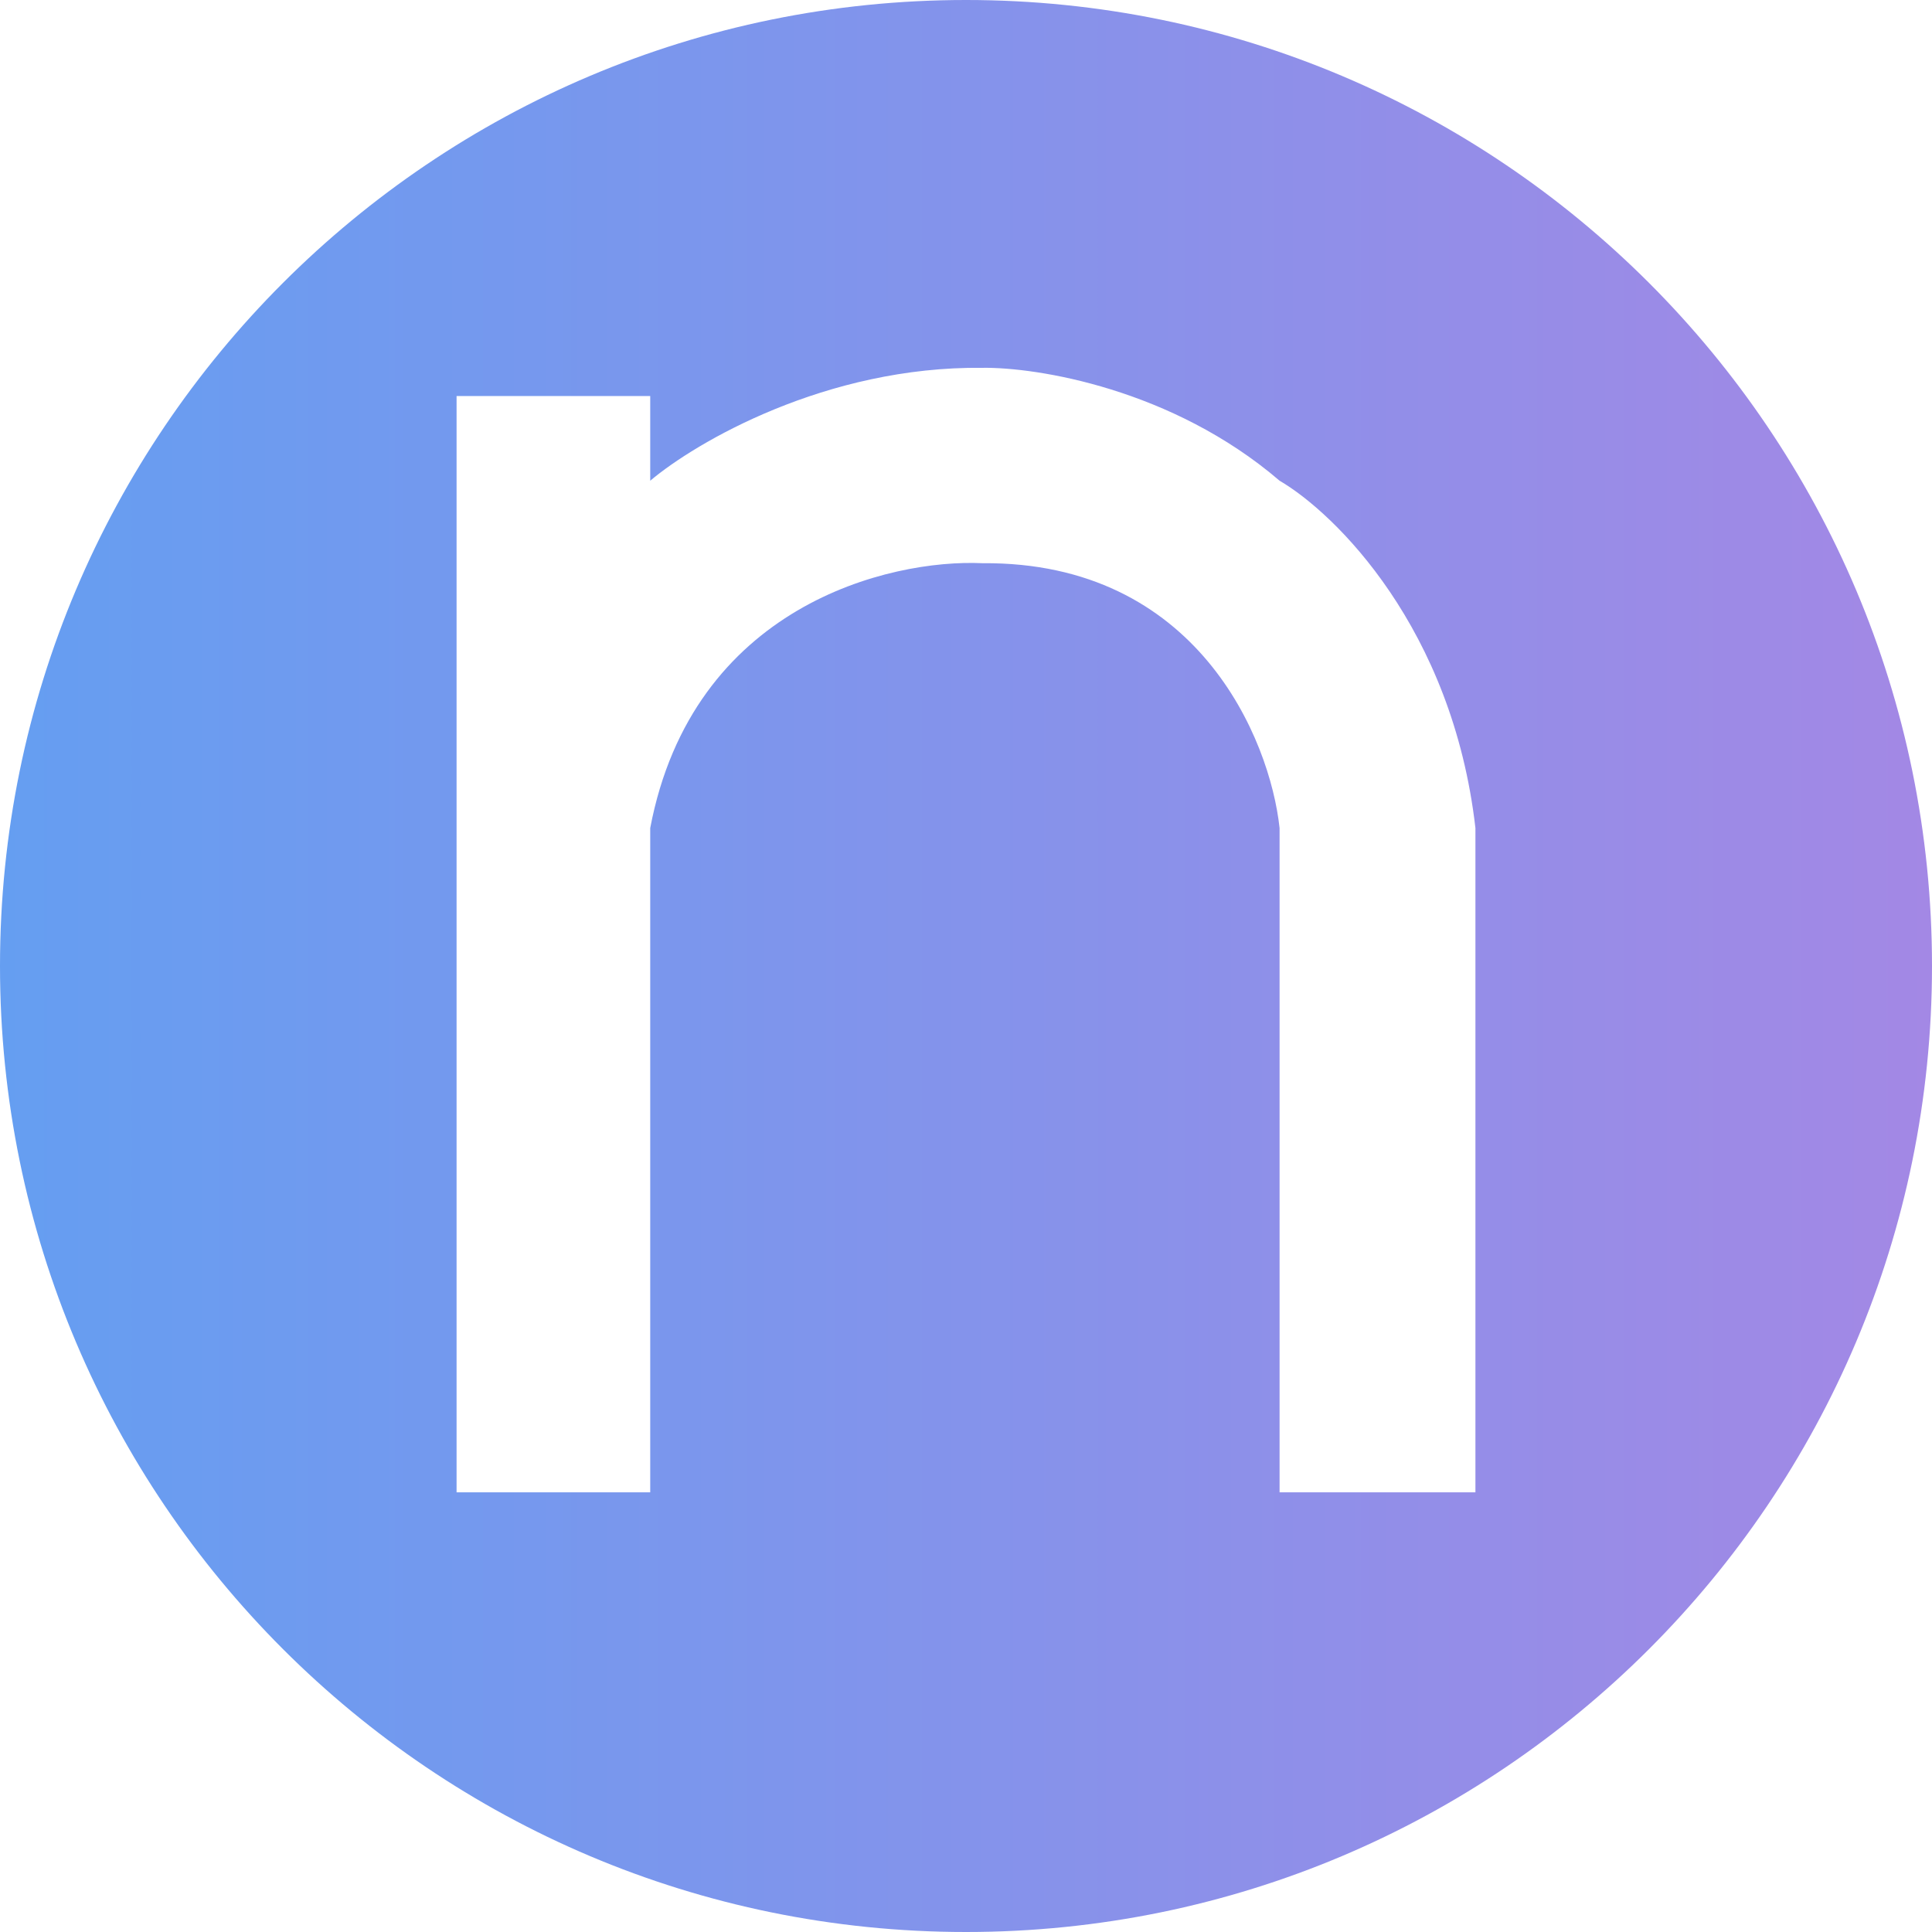 <svg width="457" height="457" viewBox="0 0 457 457" fill="none" xmlns="http://www.w3.org/2000/svg">
<path fill-rule="evenodd" clip-rule="evenodd" d="M228.5 457C354.697 457 457 354.697 457 228.5C457 102.303 354.697 0 228.5 0C102.303 0 0 102.303 0 228.5C0 354.697 102.303 457 228.5 457ZM108 353V93.683H153.806V113.709C164.563 104.637 195.343 86.596 232.404 87.007C245.243 86.836 277.272 91.936 302.674 113.709C315.86 121.411 343.587 148.627 349 195.869V353H302.674V195.869C300.418 174.815 283.206 132.812 232.404 133.222C210.368 132.195 163.8 143.287 153.806 195.869V353H108Z" fill="url(#paint0_linear_303_9)"/>
<defs>
<linearGradient id="paint0_linear_303_9" x1="0" y1="229" x2="457" y2="229" gradientUnits="userSpaceOnUse">
<stop stop-color="#659EF1"/>
<stop offset="1" stop-color="#A388E5"/>
</linearGradient>
</defs>
</svg>
